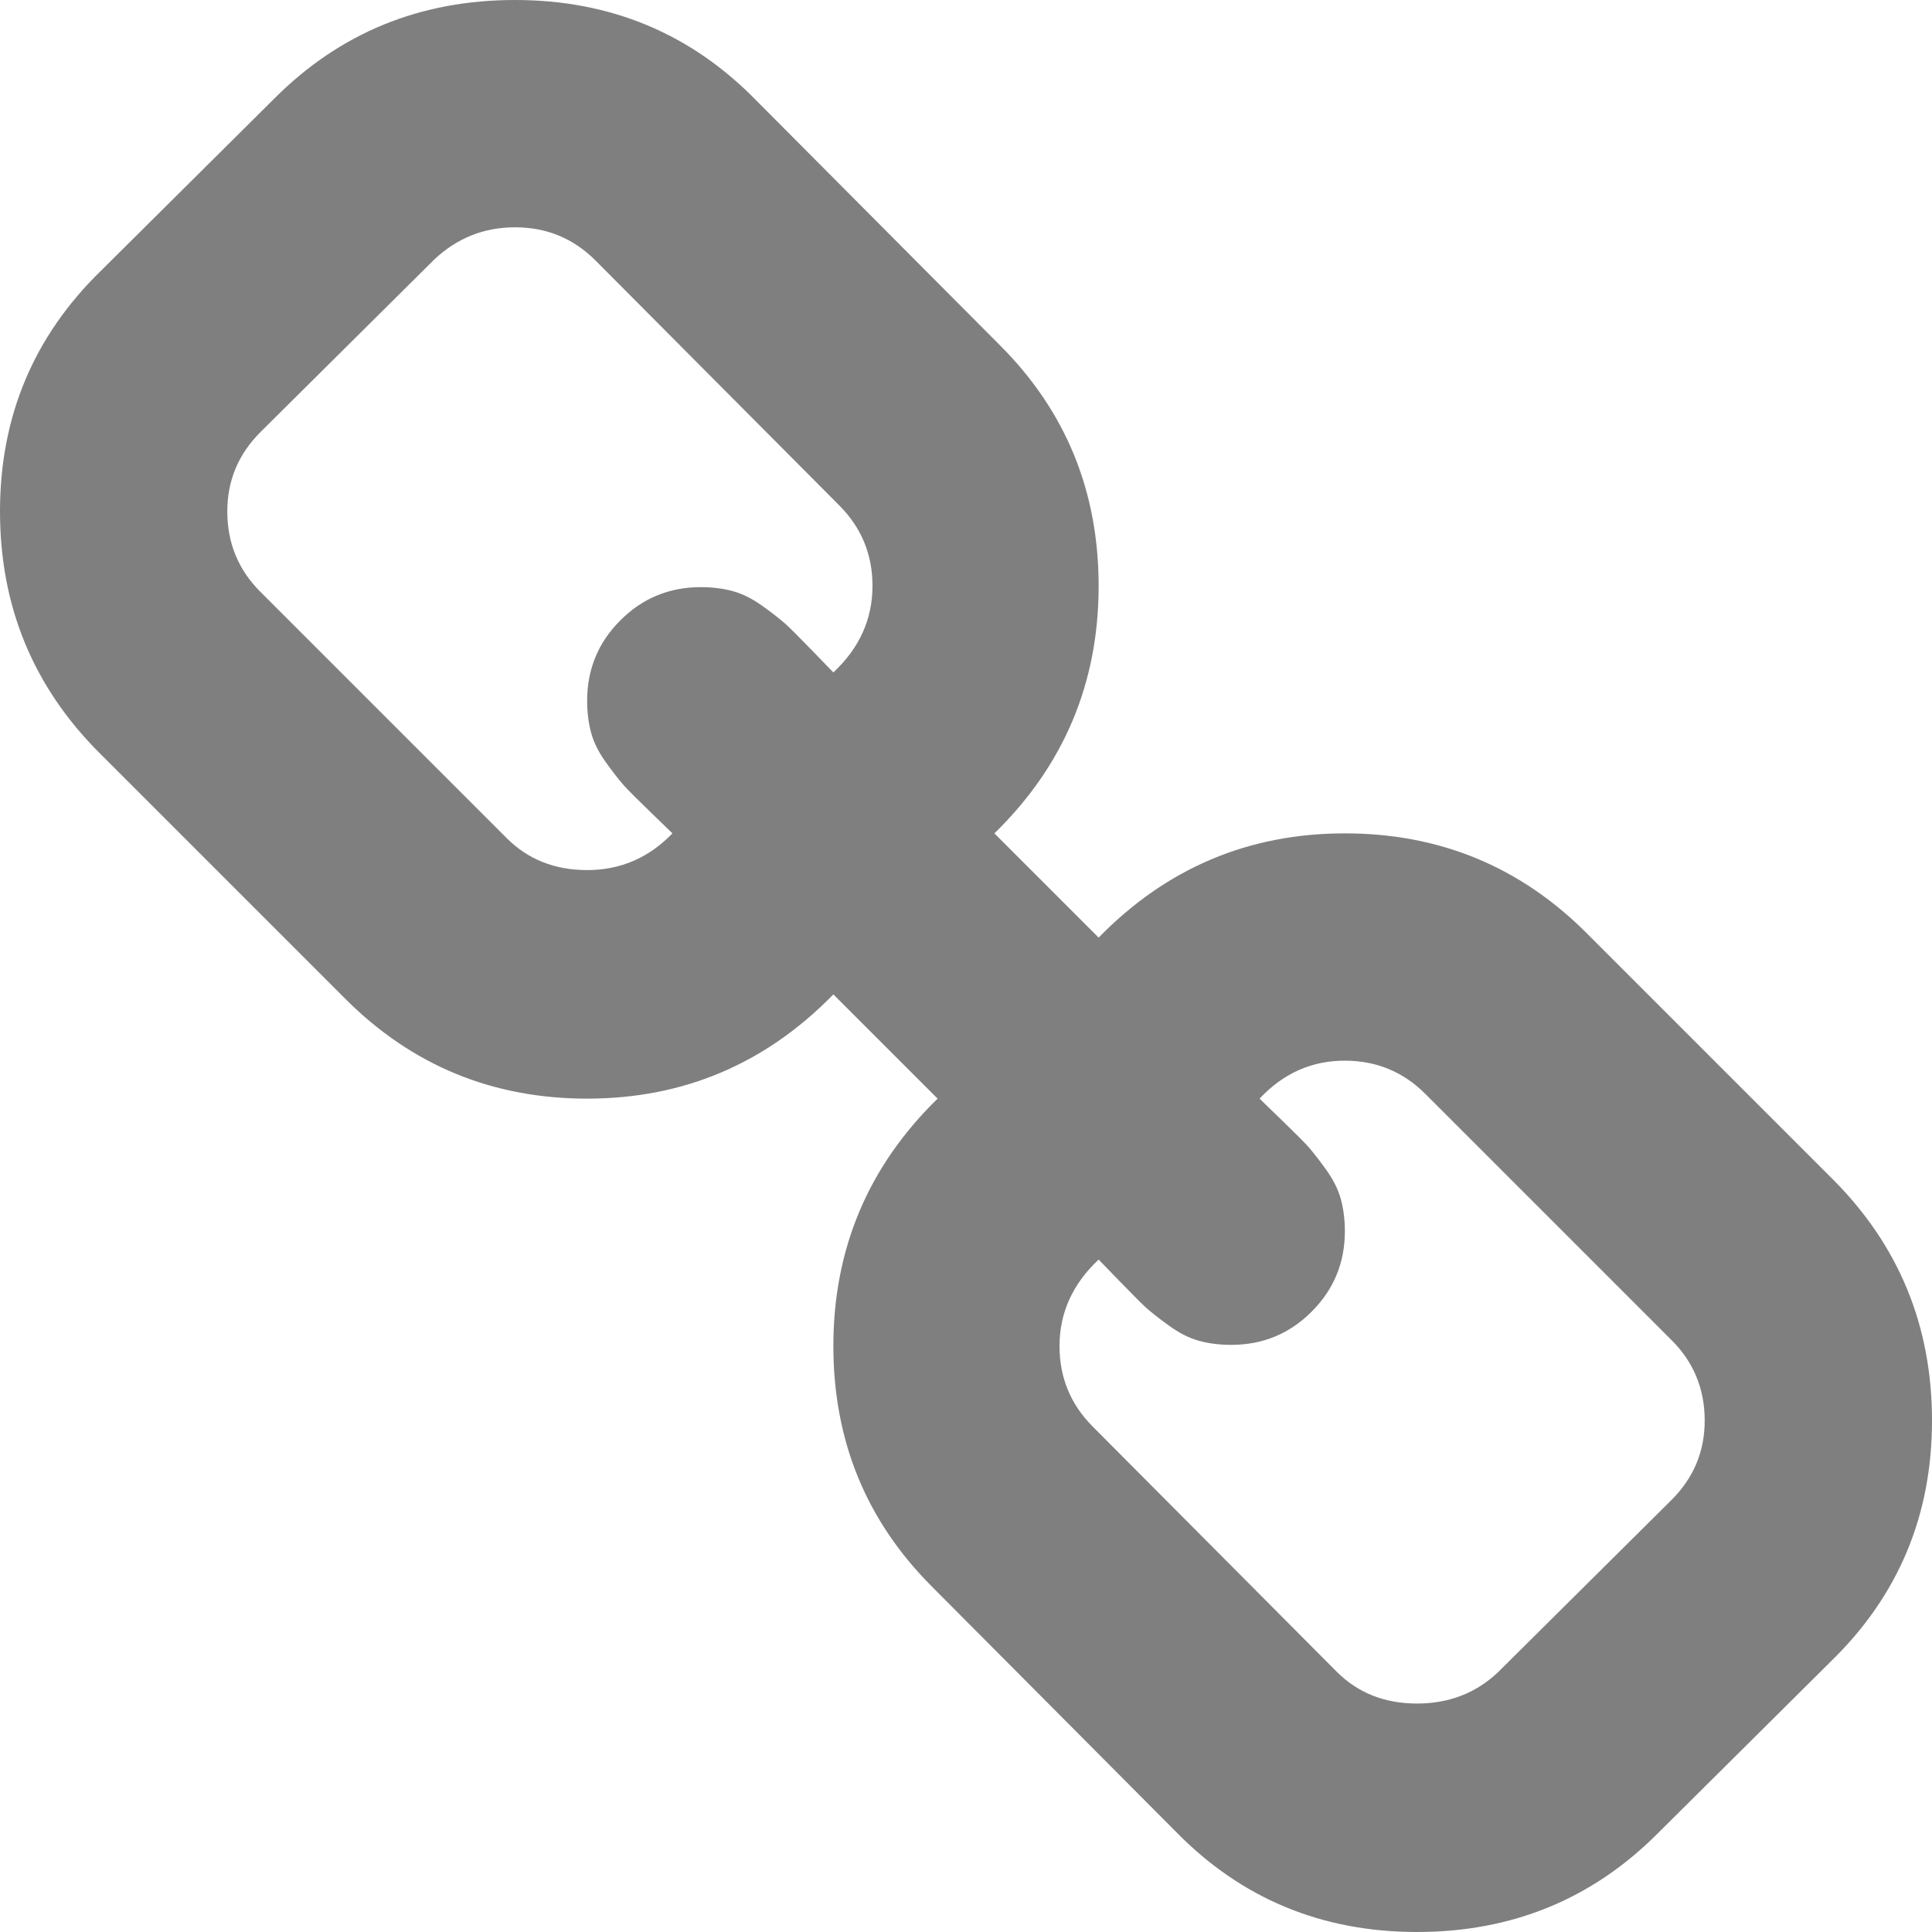 ﻿<?xml version="1.0" encoding="utf-8"?>
<svg version="1.1" xmlns:xlink="http://www.w3.org/1999/xlink" width="20px" height="20px" xmlns="http://www.w3.org/2000/svg">
  <g transform="matrix(1 0 0 1 -6 -147 )">
    <path d="M 17.304 15.527  C 17.533 15.298  17.647 15.025  17.647 14.706  C 17.647 14.379  17.533 14.101  17.304 13.873  L 14.755 11.324  C 14.526 11.095  14.248 10.98  13.922 10.98  C 13.578 10.98  13.284 11.111  13.039 11.373  C 13.064 11.397  13.141 11.473  13.272 11.599  C 13.403 11.726  13.491 11.814  13.536 11.863  C 13.58 11.912  13.642 11.989  13.719 12.096  C 13.797 12.202  13.85 12.306  13.879 12.408  C 13.907 12.51  13.922 12.623  13.922 12.745  C 13.922 13.072  13.807 13.35  13.578 13.578  C 13.35 13.807  13.072 13.922  12.745 13.922  C 12.623 13.922  12.51 13.907  12.408 13.879  C 12.306 13.85  12.202 13.797  12.096 13.719  C 11.989 13.642  11.912 13.58  11.863 13.536  C 11.814 13.491  11.726 13.403  11.599 13.272  C 11.473 13.141  11.397 13.064  11.373 13.039  C 11.103 13.292  10.968 13.591  10.968 13.934  C 10.968 14.261  11.083 14.538  11.311 14.767  L 13.836 17.304  C 14.056 17.525  14.334 17.635  14.669 17.635  C 14.996 17.635  15.274 17.529  15.502 17.316  L 17.304 15.527  Z M 8.627 6.961  C 8.897 6.708  9.032 6.409  9.032 6.066  C 9.032 5.739  8.917 5.462  8.689 5.233  L 6.164 2.696  C 5.935 2.467  5.658 2.353  5.331 2.353  C 5.012 2.353  4.734 2.463  4.498 2.684  L 2.696 4.473  C 2.467 4.702  2.353 4.975  2.353 5.294  C 2.353 5.621  2.467 5.899  2.696 6.127  L 5.245 8.676  C 5.466 8.897  5.743 9.007  6.078 9.007  C 6.422 9.007  6.716 8.881  6.961 8.627  C 6.936 8.603  6.859 8.527  6.728 8.401  C 6.597 8.274  6.509 8.186  6.464 8.137  C 6.42 8.088  6.358 8.011  6.281 7.904  C 6.203 7.798  6.15 7.694  6.121 7.592  C 6.093 7.49  6.078 7.377  6.078 7.255  C 6.078 6.928  6.193 6.65  6.422 6.422  C 6.65 6.193  6.928 6.078  7.255 6.078  C 7.377 6.078  7.49 6.093  7.592 6.121  C 7.694 6.15  7.798 6.203  7.904 6.281  C 8.011 6.358  8.088 6.42  8.137 6.464  C 8.186 6.509  8.274 6.597  8.401 6.728  C 8.527 6.859  8.603 6.936  8.627 6.961  Z M 18.971 12.206  C 19.657 12.892  20 13.725  20 14.706  C 20 15.686  19.653 16.516  18.958 17.194  L 17.157 18.983  C 16.479 19.661  15.65 20  14.669 20  C 13.681 20  12.847 19.653  12.169 18.958  L 9.645 16.422  C 8.967 15.743  8.627 14.914  8.627 13.934  C 8.627 12.929  8.987 12.075  9.706 11.373  L 8.627 10.294  C 7.925 11.013  7.075 11.373  6.078 11.373  C 5.098 11.373  4.265 11.029  3.578 10.343  L 1.029 7.794  C 0.343 7.108  0 6.275  0 5.294  C 0 4.314  0.347 3.484  1.042 2.806  L 2.843 1.017  C 3.521 0.339  4.35 0  5.331 0  C 6.319 0  7.153 0.347  7.831 1.042  L 10.355 3.578  C 11.033 4.257  11.373 5.086  11.373 6.066  C 11.373 7.071  11.013 7.925  10.294 8.627  L 11.373 9.706  C 12.075 8.987  12.925 8.627  13.922 8.627  C 14.902 8.627  15.735 8.971  16.422 9.657  L 18.971 12.206  Z " fill-rule="nonzero" fill="#7f7f7f" stroke="none" transform="matrix(1 0 0 1 6 147 )" />
  </g>
</svg>